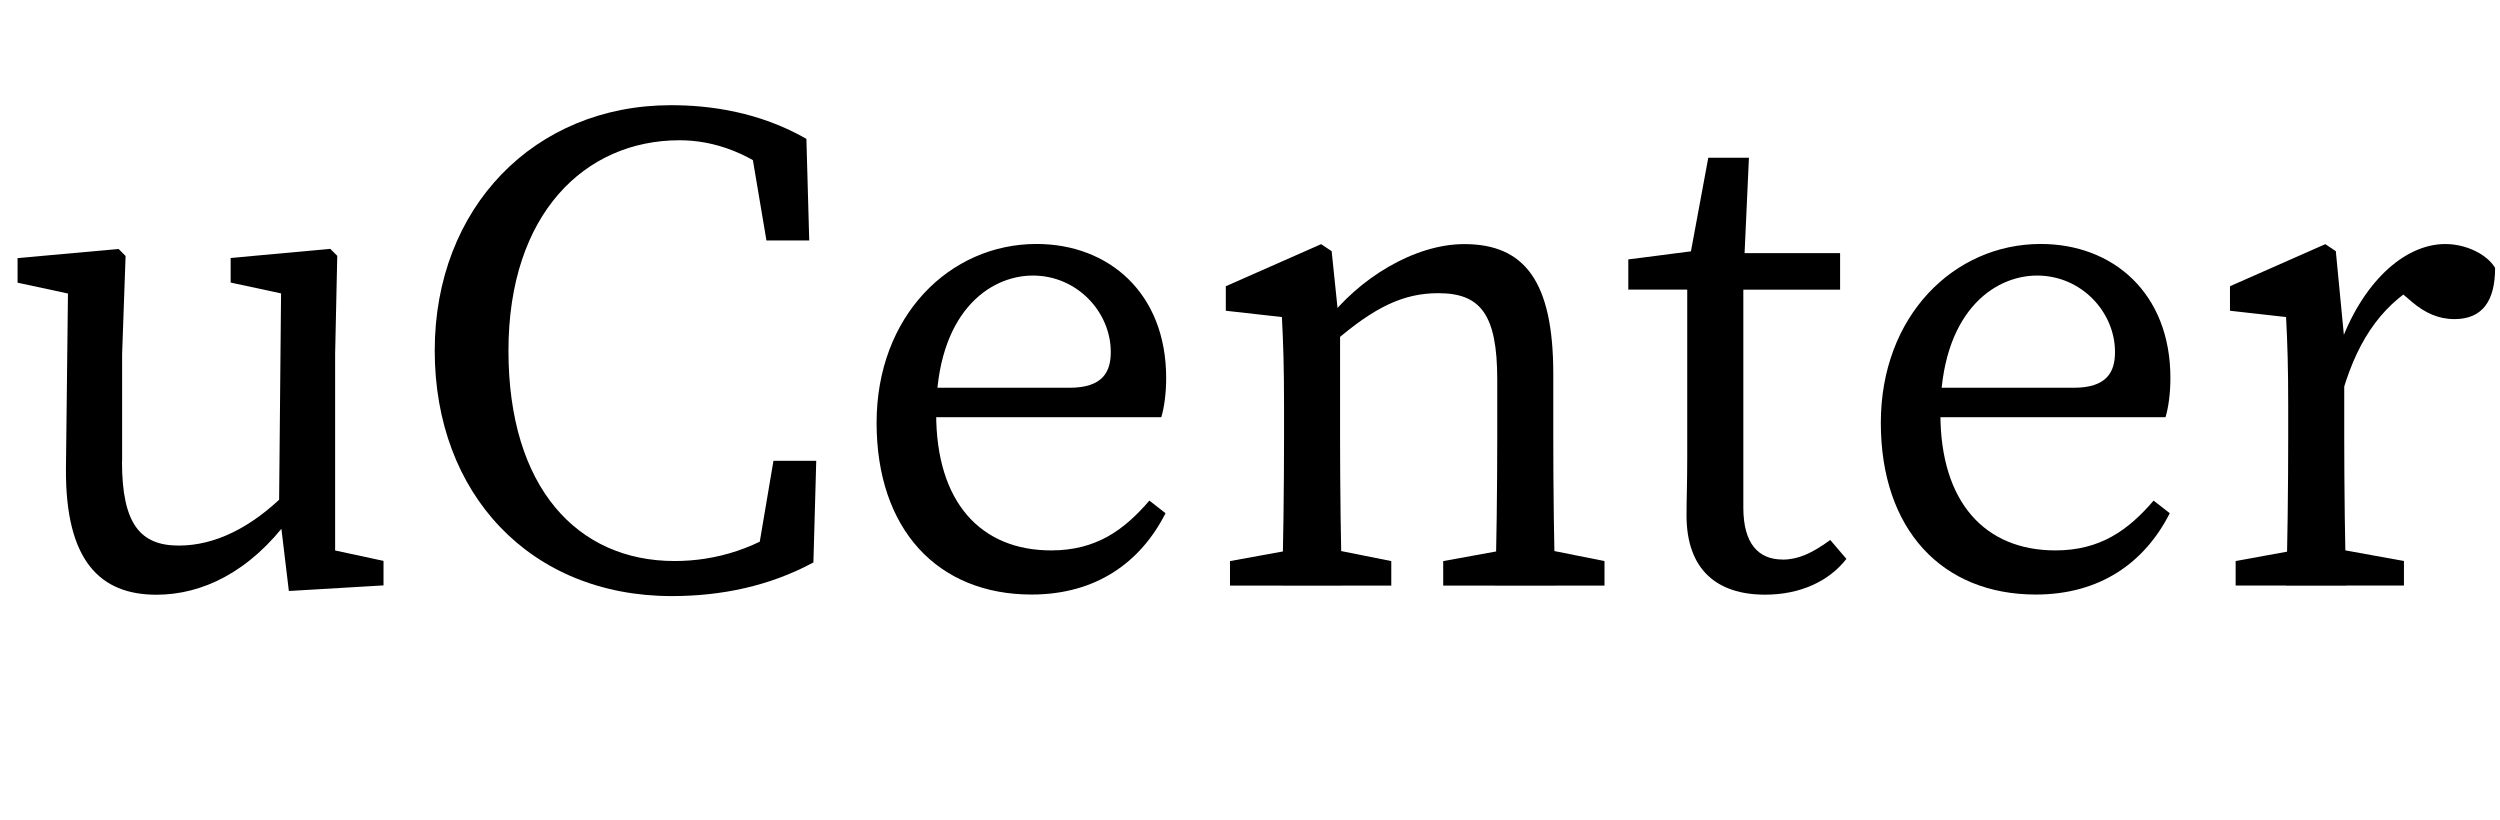<?xml version="1.0" encoding="UTF-8"?><svg id="Layer_1" xmlns="http://www.w3.org/2000/svg" viewBox="0 0 388.58 127.53"><path d="M18.96,71.72c0,9.7,2.83,13.08,8.83,13.08,5.56,0,11.23-2.72,16.68-8.17h2.29v5.56h-5.56l3.82-1.63c-6.21,8.39-13.62,11.88-20.71,11.88-8.72,0-14.17-5.23-14.06-19.62l.33-28.77,2.29,2.07-10.14-2.18v-3.82l15.7-1.42,1.09,1.09-.54,15.26v16.68Zm25.94,20.16l-1.53-12.75,.33-35.1,2.29,2.07-10.14-2.18v-3.82l15.48-1.42,1.09,1.09-.33,15.26v32.59l-2.62-2.62,10.14,2.18v3.81l-14.71,.87Z"/><path d="M124.25,80.23v5.99l-6.76,1.53,2.73-16.13h6.65l-.44,15.8c-6.87,3.71-14.39,5.23-22.02,5.23-22.02,0-36.84-15.91-36.84-38.15s15.48-38.15,36.73-38.15c5.89,0,13.62,.98,21.04,5.23l.44,15.8h-6.65l-2.72-16.13,6.76,1.53v6.65c-6.21-5.78-12.32-7.63-17.55-7.63-14.71,0-26.59,11.44-26.59,32.7s10.68,32.7,25.83,32.7c6.21,0,13.19-1.85,19.4-6.98Z"/><path d="M181.26,58.75c0,2.51-.33,4.69-.76,6.1h-40.22v-4.58h25.94c5.23,0,6.43-2.51,6.43-5.56,0-6.21-5.23-11.88-12.1-11.88s-15.04,5.89-15.04,21.47c0,13.84,6.98,21.25,17.88,21.25,6.98,0,11.33-3.16,15.26-7.74l2.51,1.96c-3.92,7.74-10.9,12.64-20.82,12.64-14.61,0-24.09-10.14-24.09-26.7s11.33-27.79,24.85-27.79c11.23,0,20.16,7.63,20.16,20.82Z"/><path d="M199.25,91.02c.22-4.9,.33-16.13,.33-22.89v-5.12c0-5.99-.11-9.37-.33-13.73l-8.72-.98v-3.81l14.82-6.54,1.63,1.09,1.31,12.64v16.46c0,6.76,.11,17.98,.33,22.89h-9.37Zm17-3.81v3.81h-25.07v-3.81l11.99-2.18h2.18l10.9,2.18Zm25.18-29.1v10.03c0,6.98,.11,17.98,.33,22.89h-9.37c.22-4.9,.33-15.91,.33-22.89v-9.16c0-10.14-2.62-13.41-9.16-13.41-5.45,0-9.92,2.18-16.13,7.52h-2.29v-4.9h5.56l-4.69,1.96c5.12-6.87,13.84-12.21,21.58-12.21,9.37,0,13.84,5.78,13.84,20.16Zm-2.94,26.92l10.9,2.18v3.81h-25.07v-3.81l11.99-2.18h2.18Z"/><path d="M277.07,86.98c2.4,0,4.58-.98,7.41-3.05l2.51,2.94c-2.72,3.49-7.19,5.56-12.64,5.56-7.52,0-12.21-3.92-12.21-12.32,0-2.62,.11-4.9,.11-9.16v-25.94h-9.16v-4.69l13.52-1.74-4.36,3.6,3.27-17.66h6.32l-.87,19.07v35.31c0,5.67,2.4,8.07,6.1,8.07Zm8.94-47.63v5.67h-19.4v-5.67h19.4Z"/><path d="M337.35,58.75c0,2.51-.33,4.69-.76,6.1h-40.22v-4.58h25.94c5.23,0,6.43-2.51,6.43-5.56,0-6.21-5.23-11.88-12.1-11.88s-15.04,5.89-15.04,21.47c0,13.84,6.98,21.25,17.88,21.25,6.98,0,11.33-3.16,15.26-7.74l2.51,1.96c-3.92,7.74-10.9,12.64-20.82,12.64-14.61,0-24.09-10.14-24.09-26.7s11.33-27.79,24.85-27.79c11.23,0,20.16,7.63,20.16,20.82Z"/><path d="M355.66,68.13v-5.12c0-5.99-.11-9.37-.33-13.73l-8.72-.98v-3.81l14.82-6.54,1.63,1.09,1.31,13.62v15.48c0,6.76,.11,17.98,.33,22.89h-9.37c.22-4.9,.33-16.13,.33-22.89Zm-8.17,19.07l11.99-2.18h2.18l11.99,2.18v3.81h-26.16v-3.81Zm12.53-33.79h6.21l-2.72,.76c3.49-10.14,10.14-16.24,16.57-16.24,3.16,0,6.43,1.53,7.74,3.71,0,5.12-1.96,7.96-6.32,7.96-2.51,0-4.58-.98-6.54-2.62l-2.94-2.51,5.34-1.09c-6.76,3.49-10.68,8.94-13.19,17.33h-4.14v-7.3Z"/></svg>